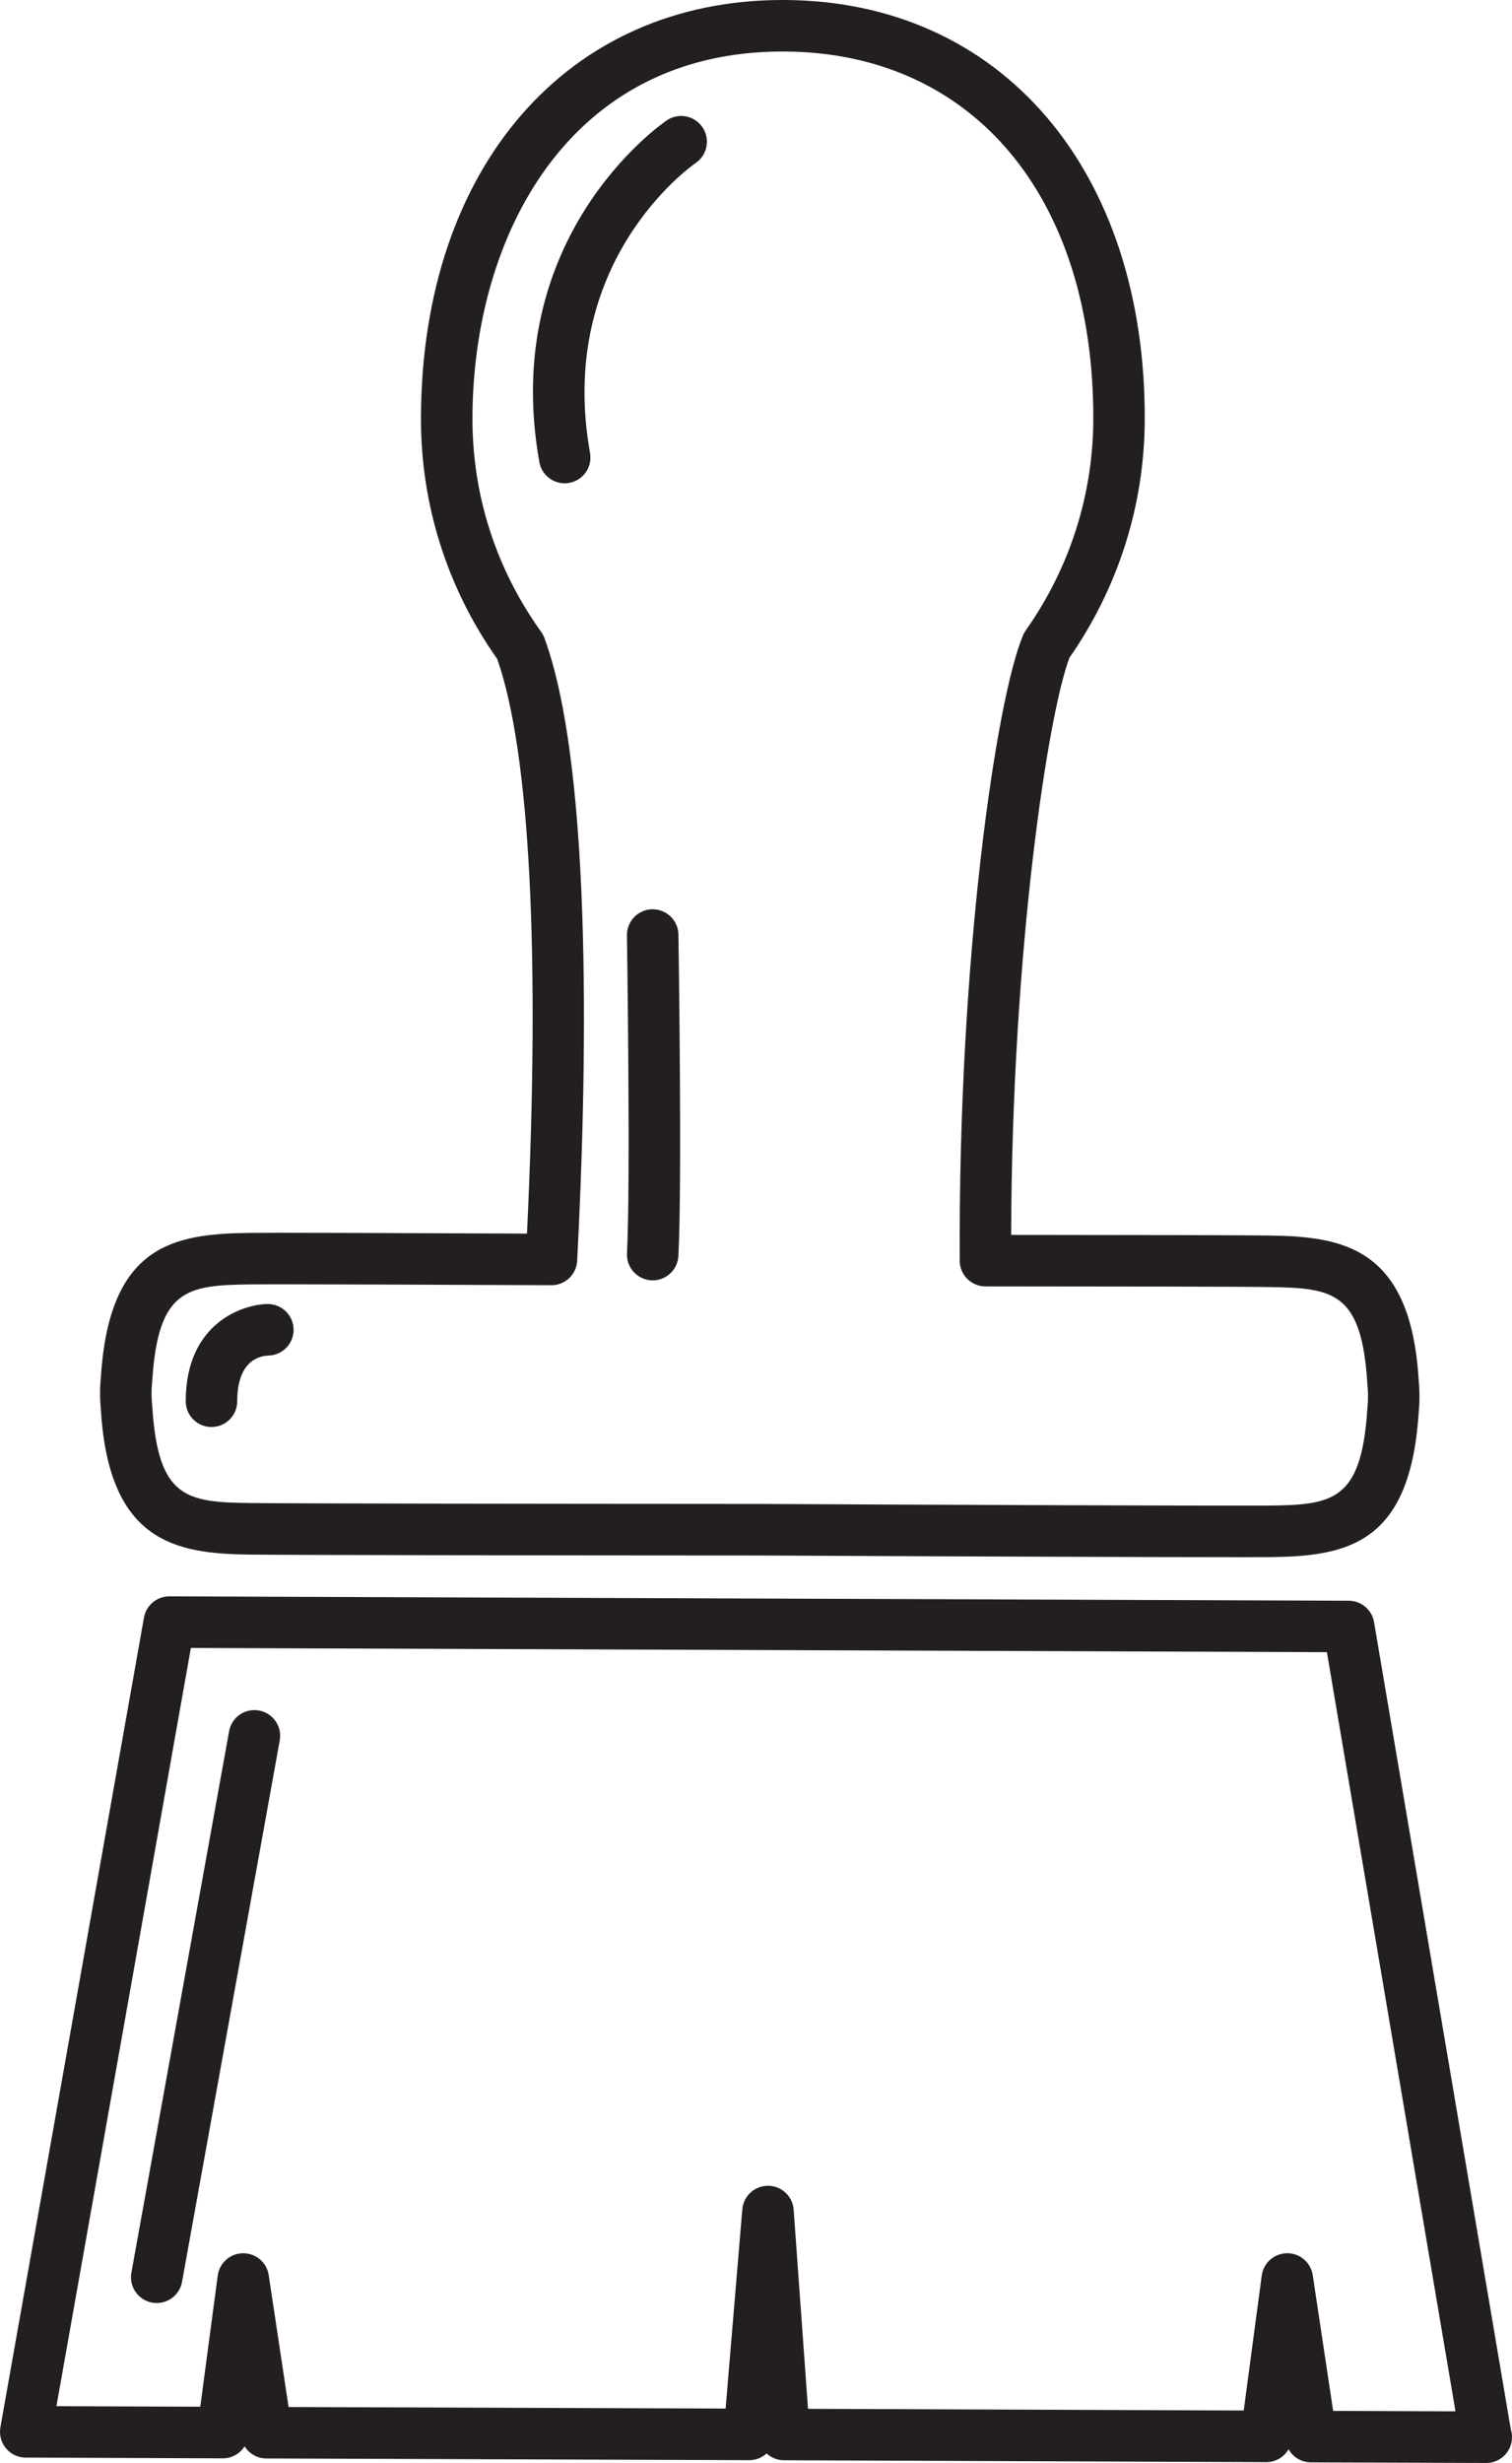 <?xml version="1.0" encoding="iso-8859-1"?>
<!-- Generator: Adobe Illustrator 18.0.0, SVG Export Plug-In . SVG Version: 6.00 Build 0)  -->
<!DOCTYPE svg PUBLIC "-//W3C//DTD SVG 1.1//EN" "http://www.w3.org/Graphics/SVG/1.1/DTD/svg11.dtd">
<svg version="1.1" id="Capa_1" xmlns="http://www.w3.org/2000/svg" xmlns:xlink="http://www.w3.org/1999/xlink" x="0px" y="0px"
	 viewBox="0 0 117.453 191.211" style="enable-background:new 0 0 117.453 191.211;" xml:space="preserve">
<g>
	<path style="fill:#231F20;" d="M19.324,120.688c2.391,0.038,21.647,0.063,39.662,0.072c15.167,0.075,31.302,0.132,37.529,0.132
		c0.006,0,0.012,0,0.018,0c1.042,0,1.766-0.002,2.122-0.005c5.896-0.071,10.835-0.953,11.533-11.009
		c0.021-0.226,0.087-0.965,0.076-1.456c0.011-0.489-0.051-1.214-0.067-1.384c-0.641-10.117-5.798-11.031-11.471-11.115
		c-1.48-0.032-9.083-0.044-20.179-0.052c0.049-22.151,2.893-40.572,4.531-44.809c3.792-5.455,5.812-11.822,5.847-18.431
		C89,13.183,77.753,0.07,60.94,0l-0.162,0C44.059,0,32.776,13.009,32.701,32.37c-0.033,6.758,2.014,13.248,5.923,18.788
		c2.539,7.197,3.354,22.972,2.312,44.612c-11.335-0.048-20.046-0.078-21.572-0.054c-5.891,0.072-10.823,0.954-11.516,11.027
		c-0.021,0.226-0.086,0.978-0.075,1.467c-0.004,0.442,0.055,1.172,0.07,1.354C8.498,119.71,13.651,120.616,19.324,120.688z
		 M11.835,107.063c0.479-6.968,2.67-7.288,7.588-7.348c0.381-0.006,1.196-0.009,2.377-0.009c3.891,0,11.696,0.031,21.029,0.071
		c0.003,0,0.006,0,0.009,0c1.063,0,1.941-0.833,1.997-1.896c0.71-13.552,1.322-37.854-2.546-48.353
		c-0.062-0.169-0.147-0.329-0.253-0.476c-3.52-4.899-5.365-10.662-5.335-16.667C36.755,18.258,44.221,4,60.778,4l0.145,0
		c14.647,0.06,24.07,11.292,24.004,28.612c-0.03,5.862-1.845,11.51-5.249,16.335c-0.083,0.118-0.153,0.244-0.209,0.376
		c-2.09,4.96-5.043,25.106-4.917,48.556c0.006,1.1,0.898,1.989,1.999,1.989c10.514,0.007,20.467,0.018,22.104,0.053
		c4.917,0.073,7.11,0.399,7.556,7.425c0.031,0.342,0.062,0.835,0.056,0.982c-0.002,0.056-0.002,0.126,0,0.182
		c0.005,0.134-0.023,0.605-0.063,1.038c-0.483,6.958-2.678,7.278-7.591,7.337c-0.346,0.003-1.056,0.005-2.077,0.005
		c-0.006,0-0.013,0-0.019,0c-6.223,0-22.348-0.057-37.519-0.132c-18.009-0.008-37.24-0.034-39.616-0.071
		c-4.906-0.063-7.094-0.386-7.548-7.421c-0.001-0.012-0.066-0.729-0.06-1.027c0-0.037,0-0.074-0.001-0.111
		C11.767,107.97,11.799,107.463,11.835,107.063z"/>
	<path style="fill:#231F20;" d="M117.359,188.6l-10.621-62.662c-0.162-0.959-0.991-1.663-1.964-1.666l-91.613-0.34
		c-0.003,0-0.006,0-0.008,0c-0.97,0-1.8,0.695-1.97,1.651L0.03,188.445c-0.103,0.581,0.057,1.178,0.435,1.631
		s0.937,0.716,1.527,0.718l15.309,0.058c0.003,0,0.005,0,0.008,0c0.705,0,1.334-0.367,1.69-0.931
		c0.355,0.567,0.983,0.938,1.689,0.94l37.51,0.134c0.002,0,0.005,0,0.007,0c0.517,0,0.99-0.197,1.347-0.522
		c0.355,0.327,0.829,0.526,1.347,0.528l37.457,0.146c0.003,0,0.005,0,0.008,0c0.733,0,1.384-0.397,1.731-0.999
		c0.346,0.61,0.998,1.013,1.734,1.015l13.598,0.048c0.002,0,0.005,0,0.007,0c0.007,0,0.015,0.001,0.02,0c1.105,0,2-0.896,2-2
		C117.453,188.998,117.42,188.792,117.359,188.6z M103.559,187.168l-1.585-10.537c-0.147-0.979-0.988-1.703-1.978-1.703
		c-0.005,0-0.011,0-0.017,0c-0.996,0.008-1.834,0.748-1.966,1.735l-1.4,10.476l-33.846-0.131l-1.116-15.461
		c-0.075-1.042-0.939-1.85-1.983-1.856c-0.004,0-0.008,0-0.012,0c-1.039,0-1.906,0.796-1.993,1.833l-1.297,15.464l-33.949-0.121
		l-1.543-10.236c-0.147-0.979-0.989-1.702-1.978-1.702c-0.006,0-0.012,0-0.018,0c-0.995,0.009-1.833,0.749-1.965,1.736l-1.355,10.18
		l-11.174-0.042l10.443-58.865l88.247,0.328l9.989,58.937L103.559,187.168z"/>
	<path style="fill:#231F20;" d="M45.834,35.169c-2.642-14.79,7.742-22.193,8.211-22.518c0.909-0.624,1.142-1.866,0.52-2.777
		c-0.622-0.912-1.867-1.146-2.779-0.523c-0.532,0.363-12.999,9.103-9.889,26.521c0.173,0.969,1.016,1.649,1.967,1.649
		c0.116,0,0.234-0.01,0.354-0.032C45.304,37.296,46.029,36.257,45.834,35.169z"/>
	<path style="fill:#231F20;" d="M50.672,70.59c-1.104,0.017-1.986,0.926-1.97,2.03c0.003,0.192,0.287,19.259,0.003,24.675
		c-0.058,1.103,0.789,2.044,1.893,2.102c0.035,0.002,0.071,0.003,0.106,0.003c1.057,0,1.939-0.828,1.995-1.895
		c0.291-5.55,0.015-24.156,0.003-24.945C52.686,71.456,51.788,70.588,50.672,70.59z"/>
	<path style="fill:#231F20;" d="M16.428,110.784c1.104,0,2-0.896,2-2c0-3.109,1.68-3.516,2.408-3.546c1.091-0.016,1.97-0.905,1.97-2
		c0-1.104-0.896-2-2-2c-1.774,0-6.378,1.355-6.378,7.546C14.428,109.889,15.323,110.784,16.428,110.784z"/>
	<path style="fill:#231F20;" d="M20.119,132.794c-1.095-0.197-2.128,0.527-2.323,1.613l-7.59,42.032
		c-0.196,1.087,0.525,2.127,1.612,2.324c0.12,0.021,0.24,0.032,0.357,0.032c0.949,0,1.792-0.678,1.966-1.645l7.59-42.032
		C21.928,134.031,21.206,132.99,20.119,132.794z"/>
</g>
<g>
</g>
<g>
</g>
<g>
</g>
<g>
</g>
<g>
</g>
<g>
</g>
<g>
</g>
<g>
</g>
<g>
</g>
<g>
</g>
<g>
</g>
<g>
</g>
<g>
</g>
<g>
</g>
<g>
</g>
</svg>
